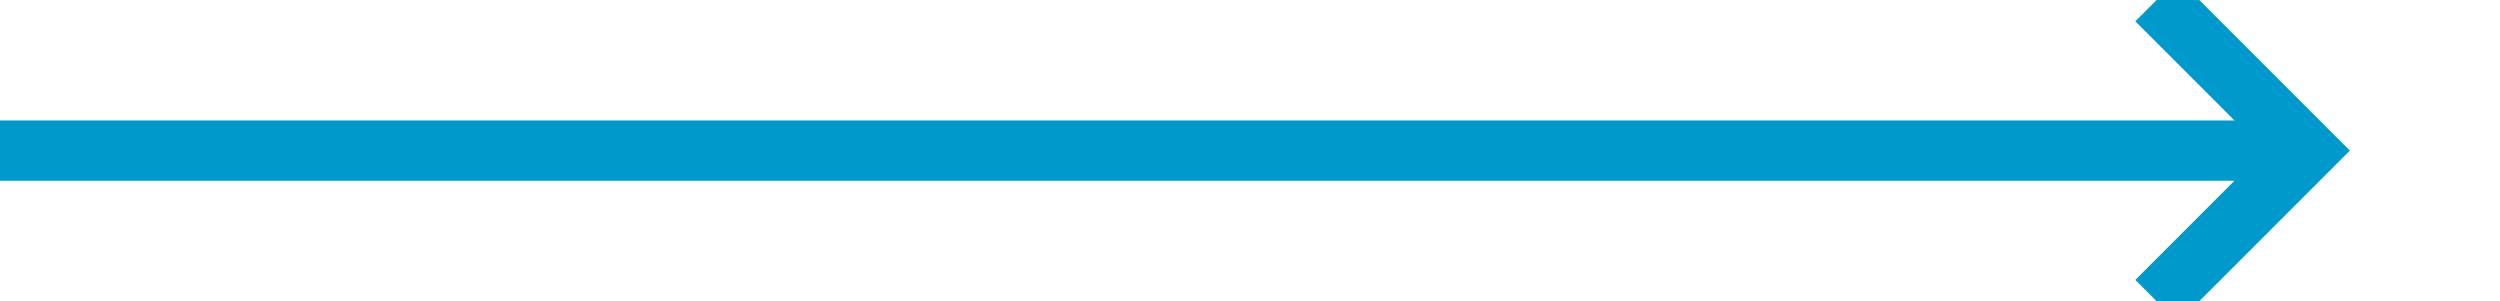 ﻿<?xml version="1.0" encoding="utf-8"?>
<svg version="1.1" xmlns:xlink="http://www.w3.org/1999/xlink" width="83px" height="10px" preserveAspectRatio="xMinYMid meet" viewBox="311 585  83 8" xmlns="http://www.w3.org/2000/svg">
  <path d="M 311 589  L 387 589  " stroke-width="2" stroke="#0099cc" fill="none" />
  <path d="M 381.893 584.707  L 386.186 589  L 381.893 593.293  L 383.307 594.707  L 388.307 589.707  L 389.014 589  L 388.307 588.293  L 383.307 583.293  L 381.893 584.707  Z " fill-rule="nonzero" fill="#0099cc" stroke="none" />
</svg>